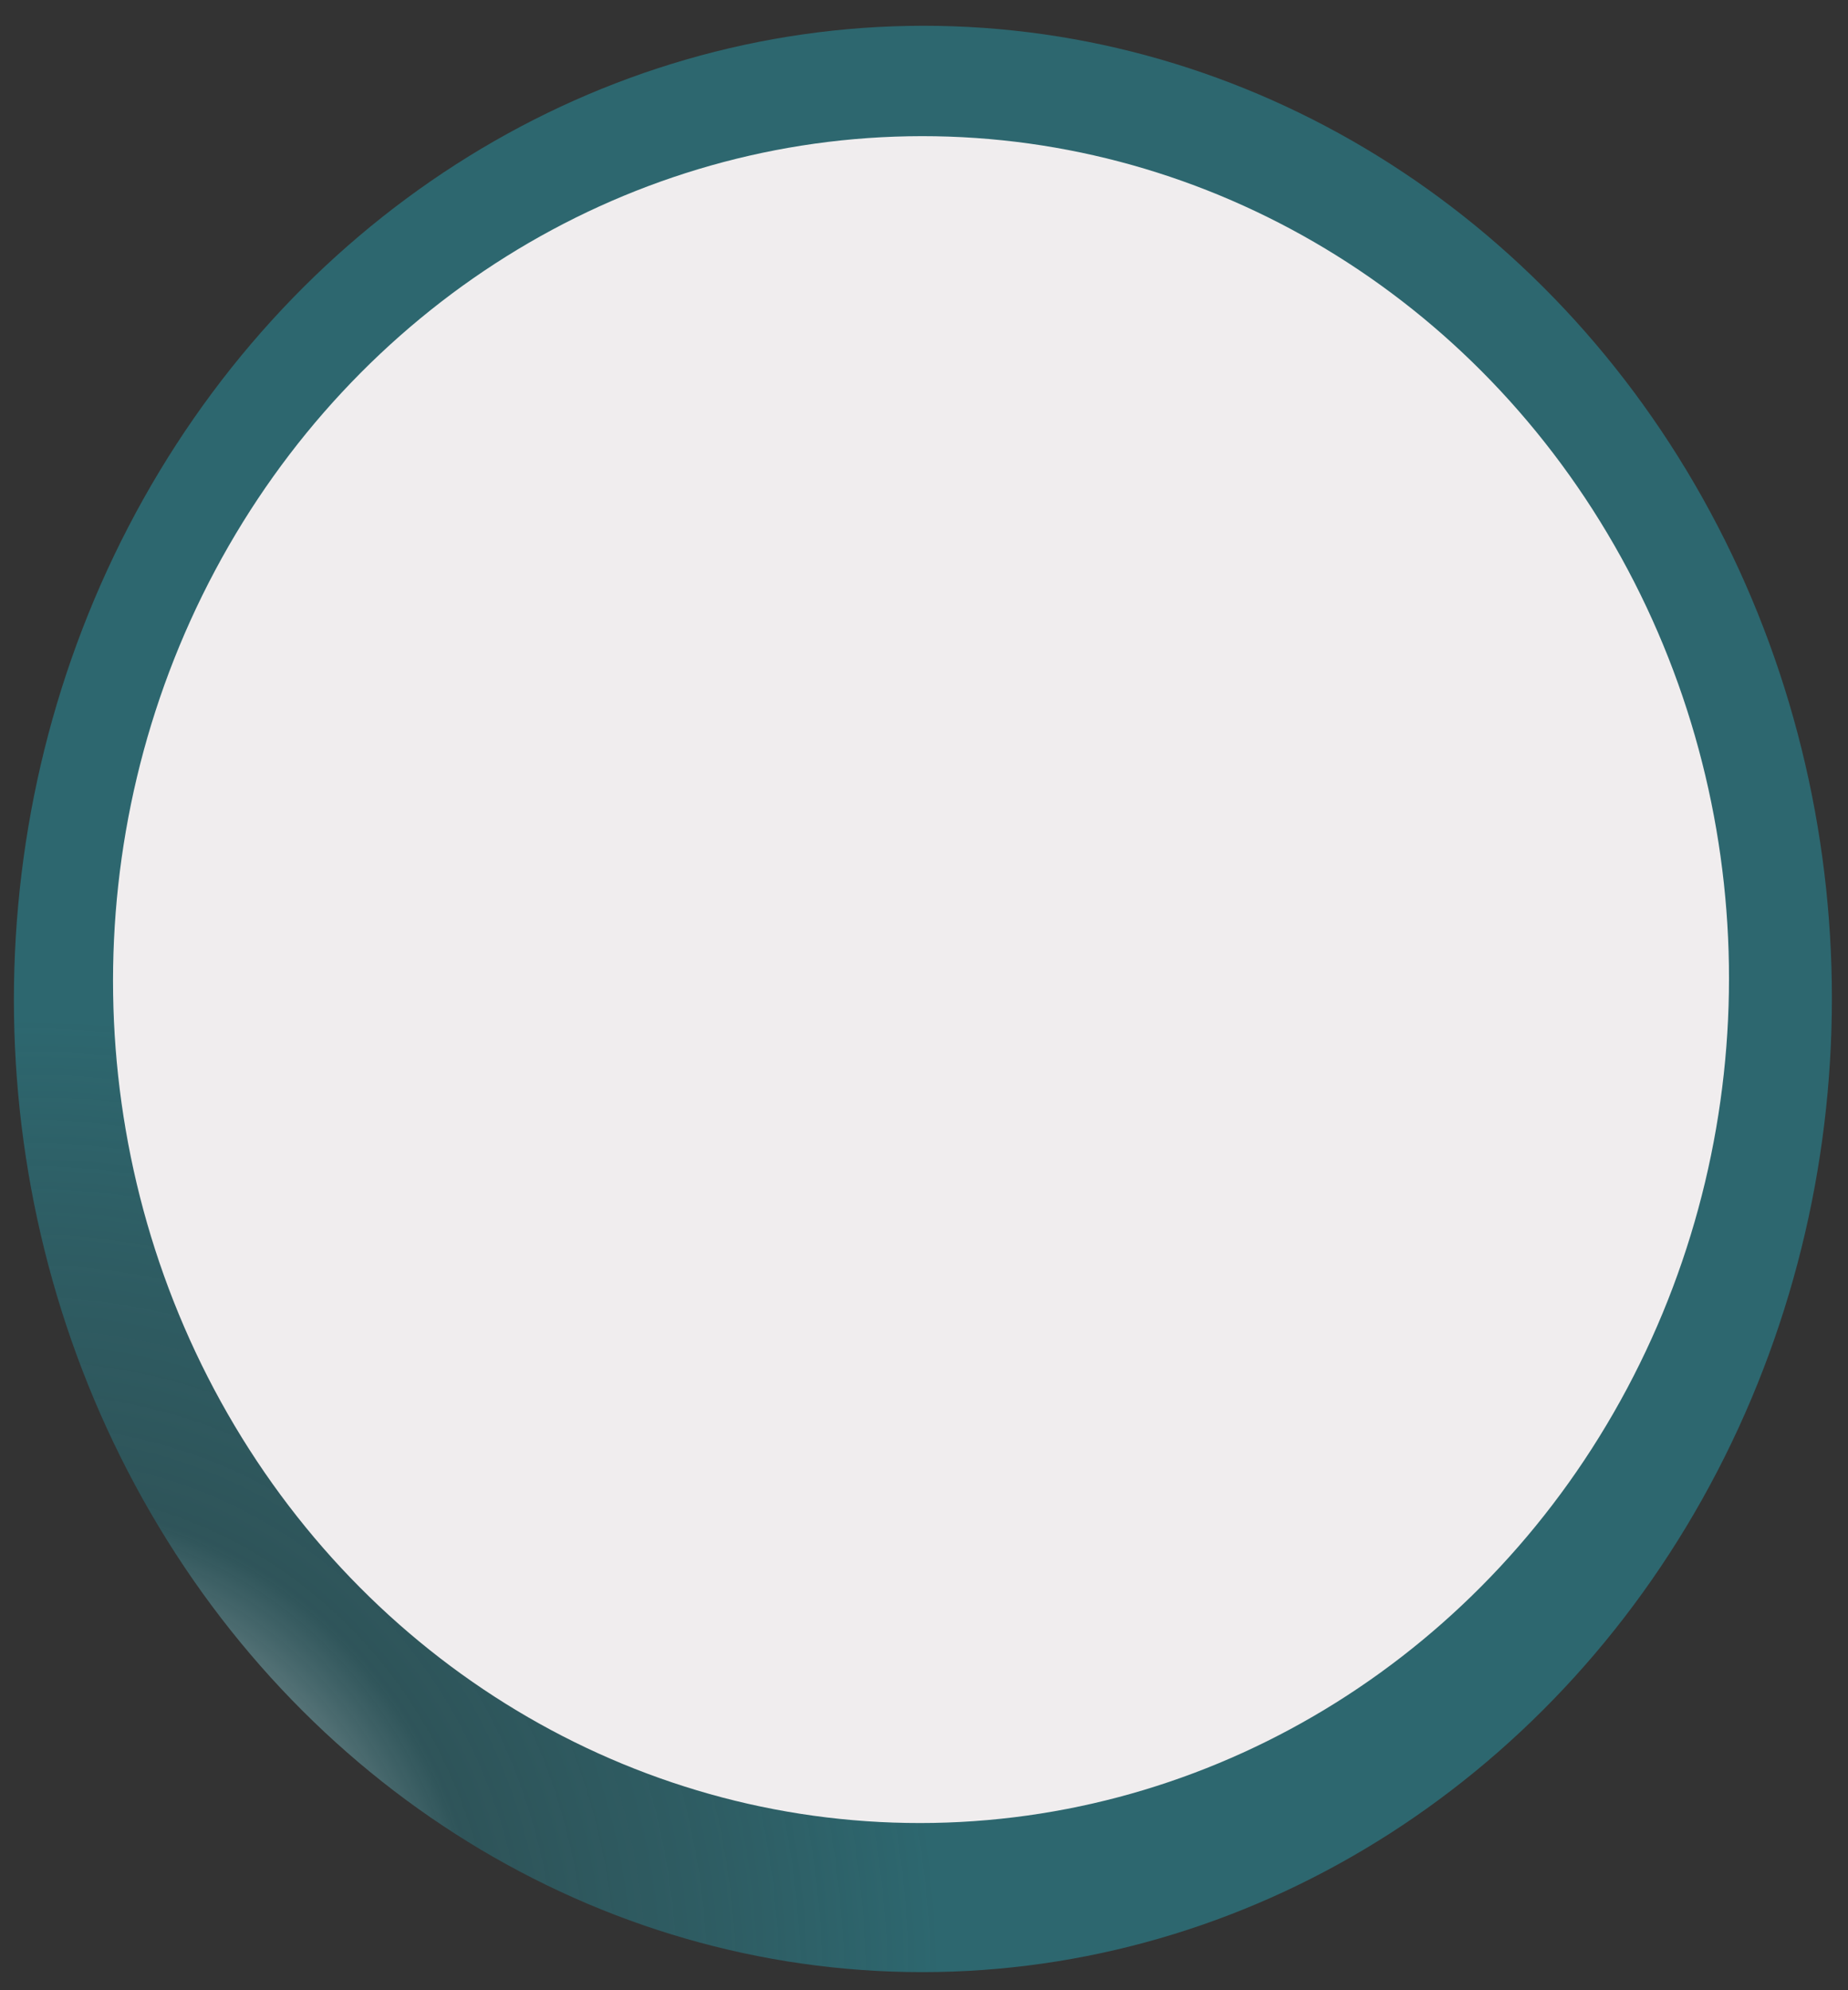 <svg width="183" height="197" viewBox="0 0 183 197" fill="none" xmlns="http://www.w3.org/2000/svg">
<rect x="0" y="0" width="183" height="197" fill="#333333" stroke="none"/>
<ellipse rx="96.317" ry="90.003" transform="matrix(0.015 1 -1 0.018 91.391 98.882)" fill="url(#paint0_angular)"/>
<ellipse rx="83.476" ry="80.002" transform="matrix(0.015 1 -1 0.018 91.205 96.966)" fill="#F0EDEE"/>
<defs>
<radialGradient id="paint0_angular" cx="0" cy="0" r="1" gradientUnits="userSpaceOnUse" gradientTransform="translate(96.317 90.003) rotate(90) scale(90.003 96.317)">
<stop stop-color="#C4C4C4"/>
<stop offset="0.245" stop-color="#C4C4C4"/>
<stop offset="0.5" stop-color="#2C666E" stop-opacity="0.65"/>
<stop offset="0.771" stop-color="#2D676F" stop-opacity="0.81"/>
<stop offset="1" stop-color="#2D676F"/>
</radialGradient>
</defs>
</svg>
